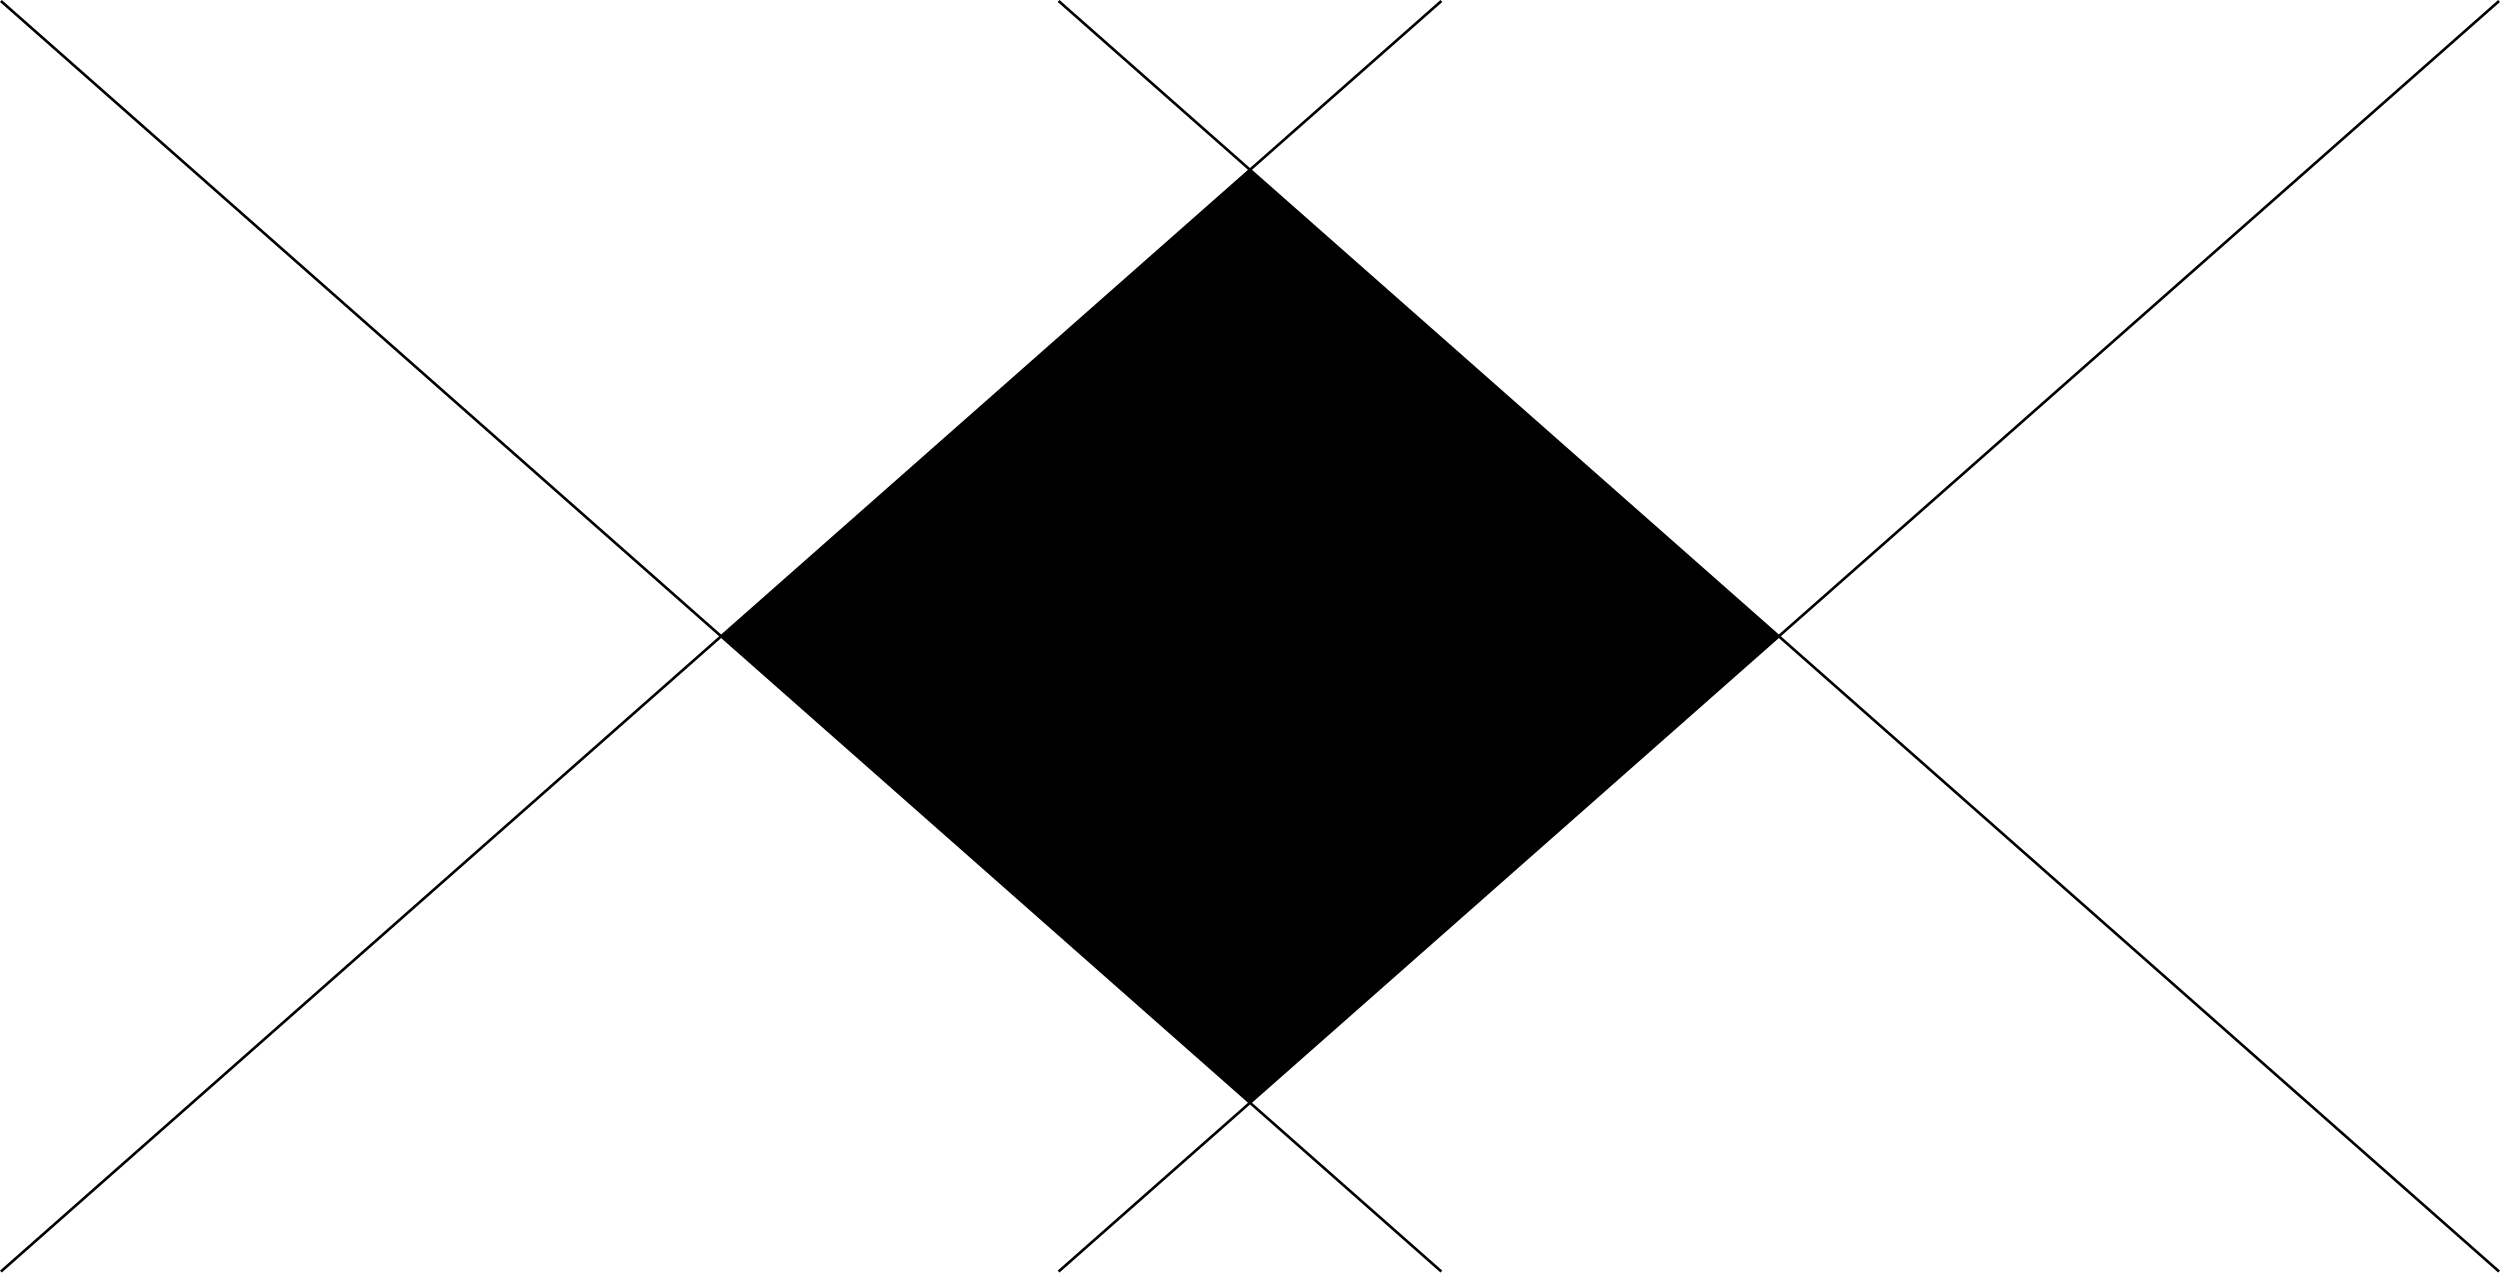 <svg xmlns="http://www.w3.org/2000/svg" viewBox="0 0 938.35 477.65"><defs><style>.cls-1{fill:none;stroke:#000;stroke-miterlimit:10;}</style></defs><title>simbol2</title><g id="레이어_2" data-name="레이어 2"><g id="레이어_1-2" data-name="레이어 1"><polygon points="469.17 63.74 270.67 238.82 469.17 413.91 667.67 238.82 469.17 63.74"/><line class="cls-1" x1="0.33" y1="0.37" x2="541.01" y2="477.27"/><line class="cls-1" x1="541.01" y1="0.37" x2="0.33" y2="477.27"/><line class="cls-1" x1="397.33" y1="0.37" x2="938.01" y2="477.27"/><line class="cls-1" x1="938.01" y1="0.37" x2="397.33" y2="477.27"/></g></g></svg>